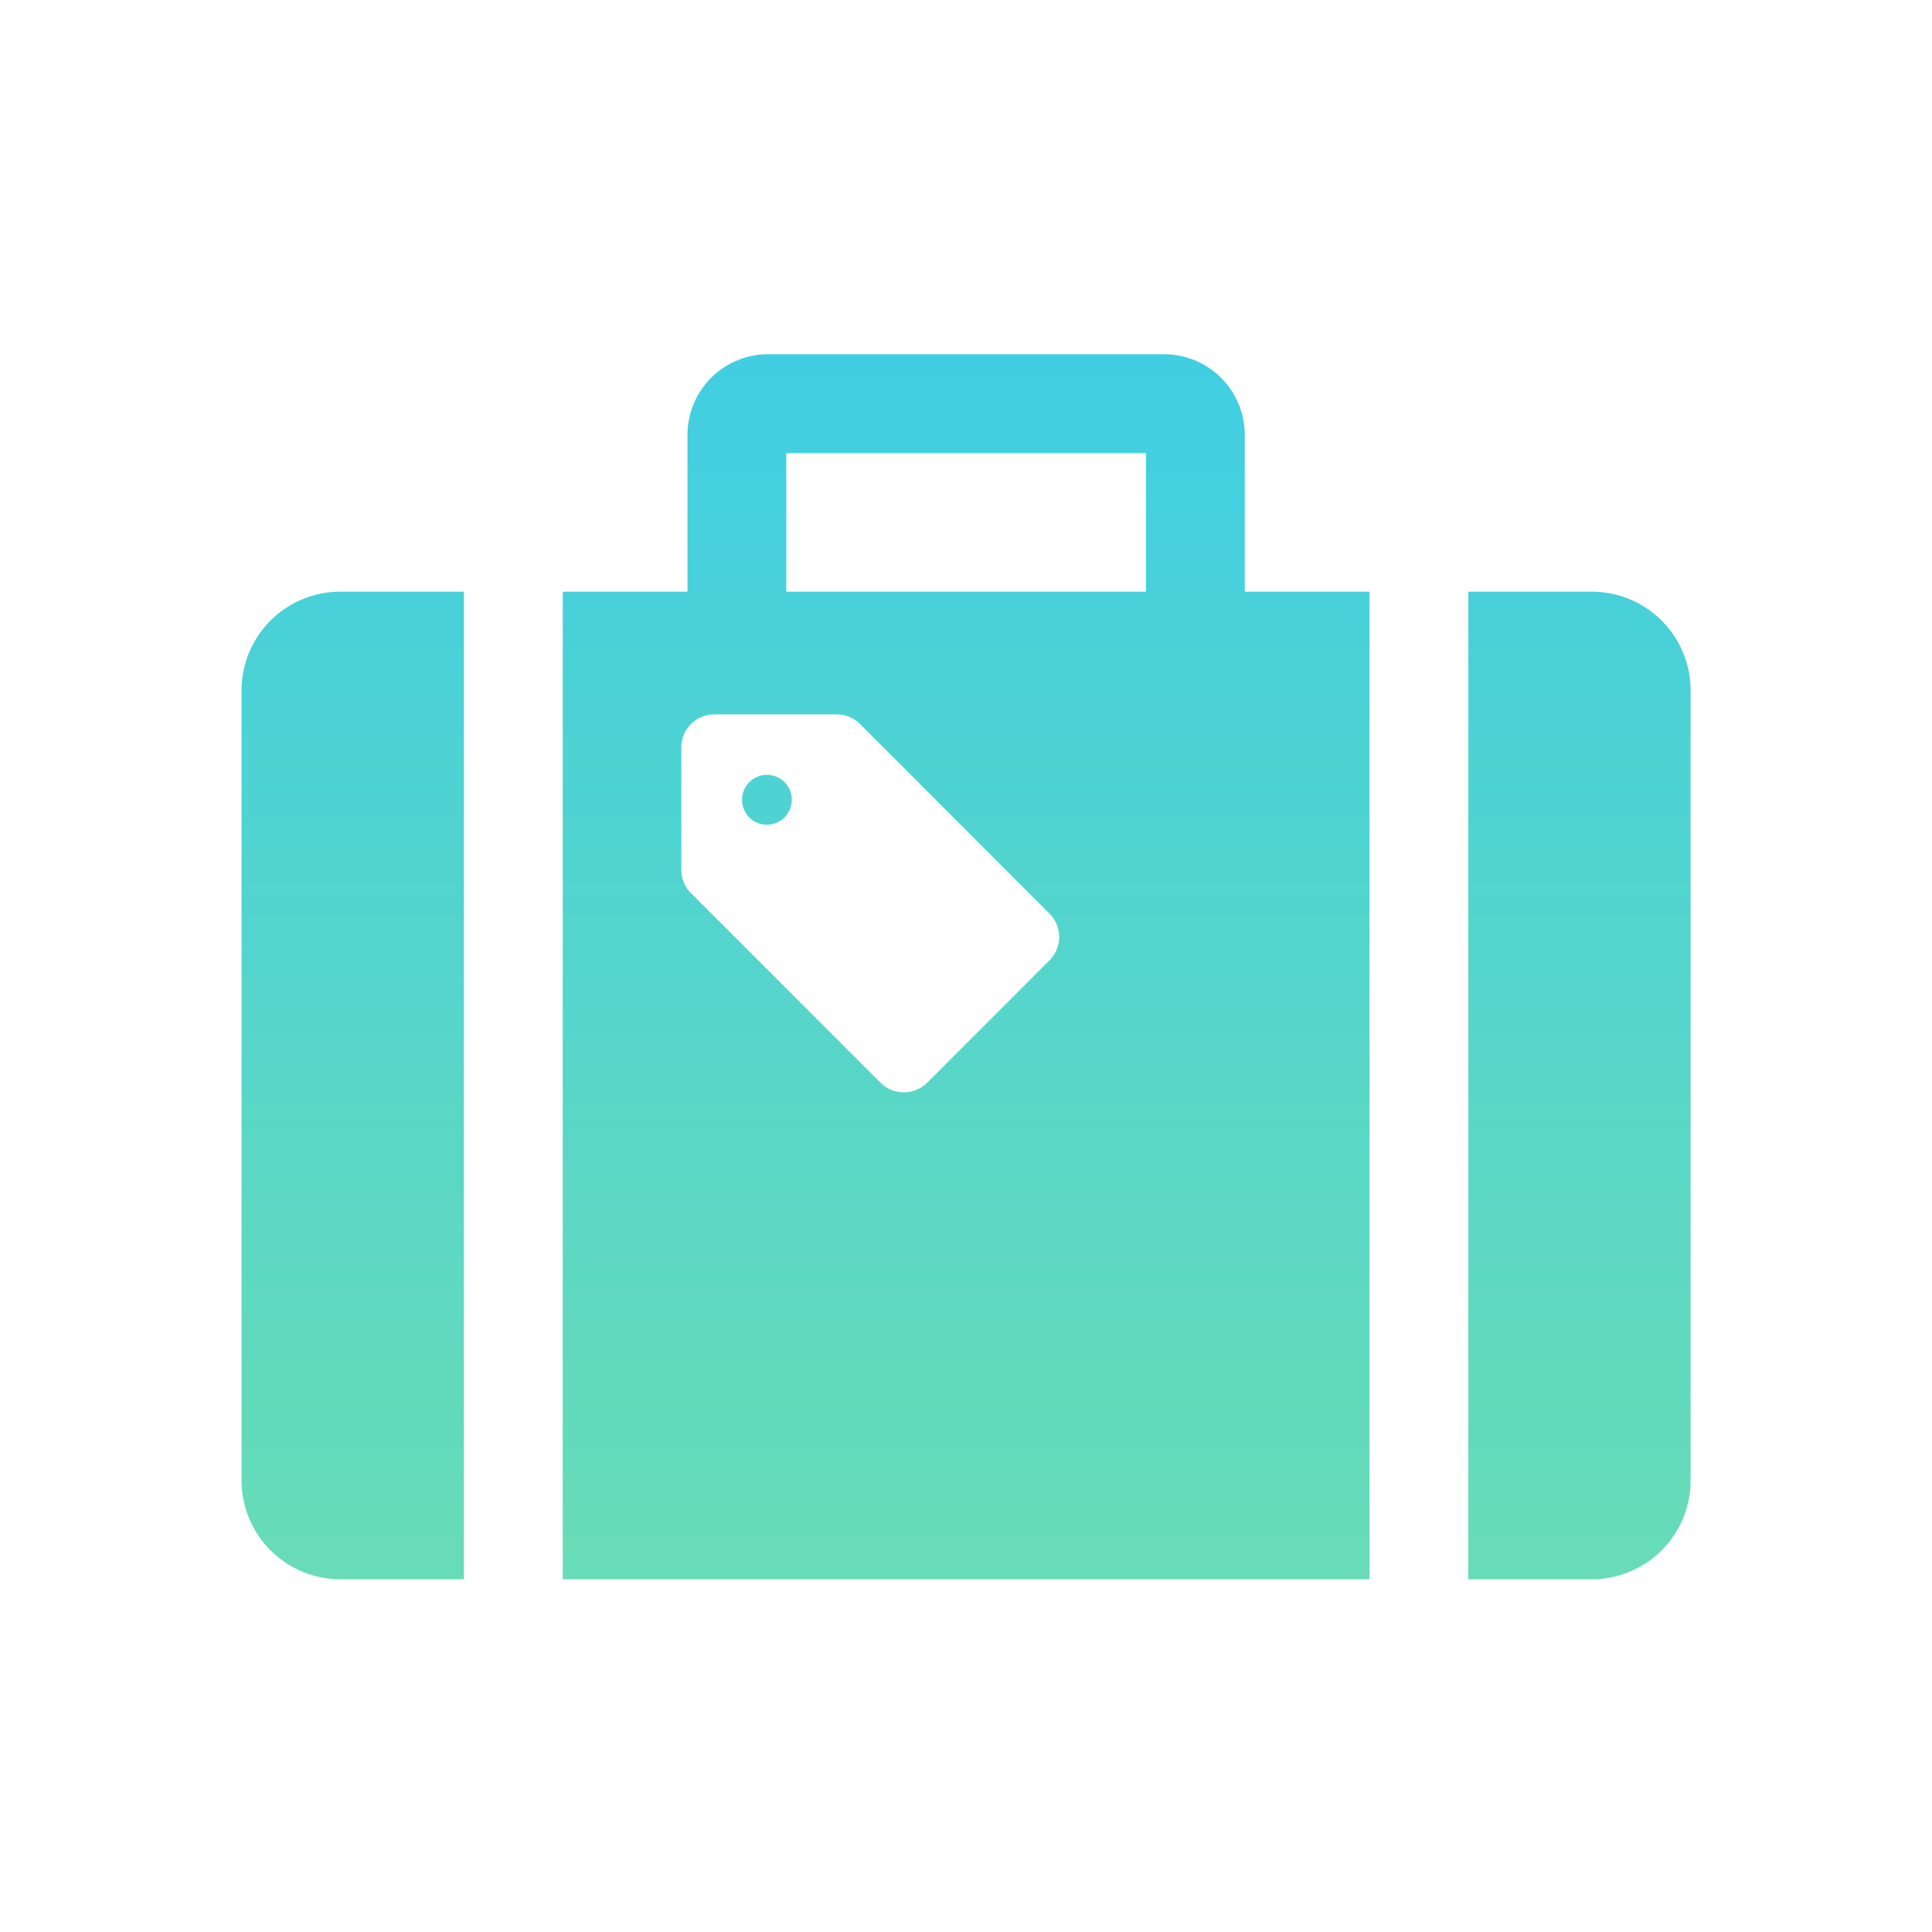 <svg xmlns="http://www.w3.org/2000/svg" xmlns:xlink="http://www.w3.org/1999/xlink" width="120" height="120" viewBox="0 0 120 120">
  <defs>
    <linearGradient id="linear-gradient" x1="0.5" x2="0.5" y2="1" gradientUnits="objectBoundingBox">
      <stop offset="0" stop-color="#3dcde6"/>
      <stop offset="1" stop-color="#68dcb6"/>
    </linearGradient>
  </defs>
  <g id="trunk" transform="translate(15 -17.564)">
    <rect id="長方形_2588" data-name="長方形 2588" width="120" height="120" transform="translate(-15 17.564)" fill="rgba(255,255,255,0)"/>
    <path id="合体_21" data-name="合体 21" d="M10649.2,19675.656v-61.34h7.669a6.131,6.131,0,0,1,6.138,6.133v49.068a6.139,6.139,0,0,1-6.138,6.139Zm-56.248,0v-61.34h7.748v-9.742a5.011,5.011,0,0,1,5.012-5.008h24.591a5.014,5.014,0,0,1,5.012,5.008v9.742h7.748v61.34Zm7.367-51.666v7.6a2.056,2.056,0,0,0,.6,1.451l11.772,11.771a2.055,2.055,0,0,0,2.9,0l7.595-7.6a2.051,2.051,0,0,0,0-2.9l-11.768-11.777a2.063,2.063,0,0,0-1.456-.6h-7.595A2.056,2.056,0,0,0,10600.314,19623.99Zm6.519-9.674h22.339v-8.611h-22.339Zm-27.692,61.34a6.143,6.143,0,0,1-6.143-6.139v-49.068a6.134,6.134,0,0,1,6.143-6.133h7.669v61.34Zm25.4-47.316a1.548,1.548,0,1,1,1.088.447A1.538,1.538,0,0,1,10604.542,19628.34Z" transform="translate(-10573 -19560)" fill="url(#linear-gradient)"/>
  </g>
</svg>
